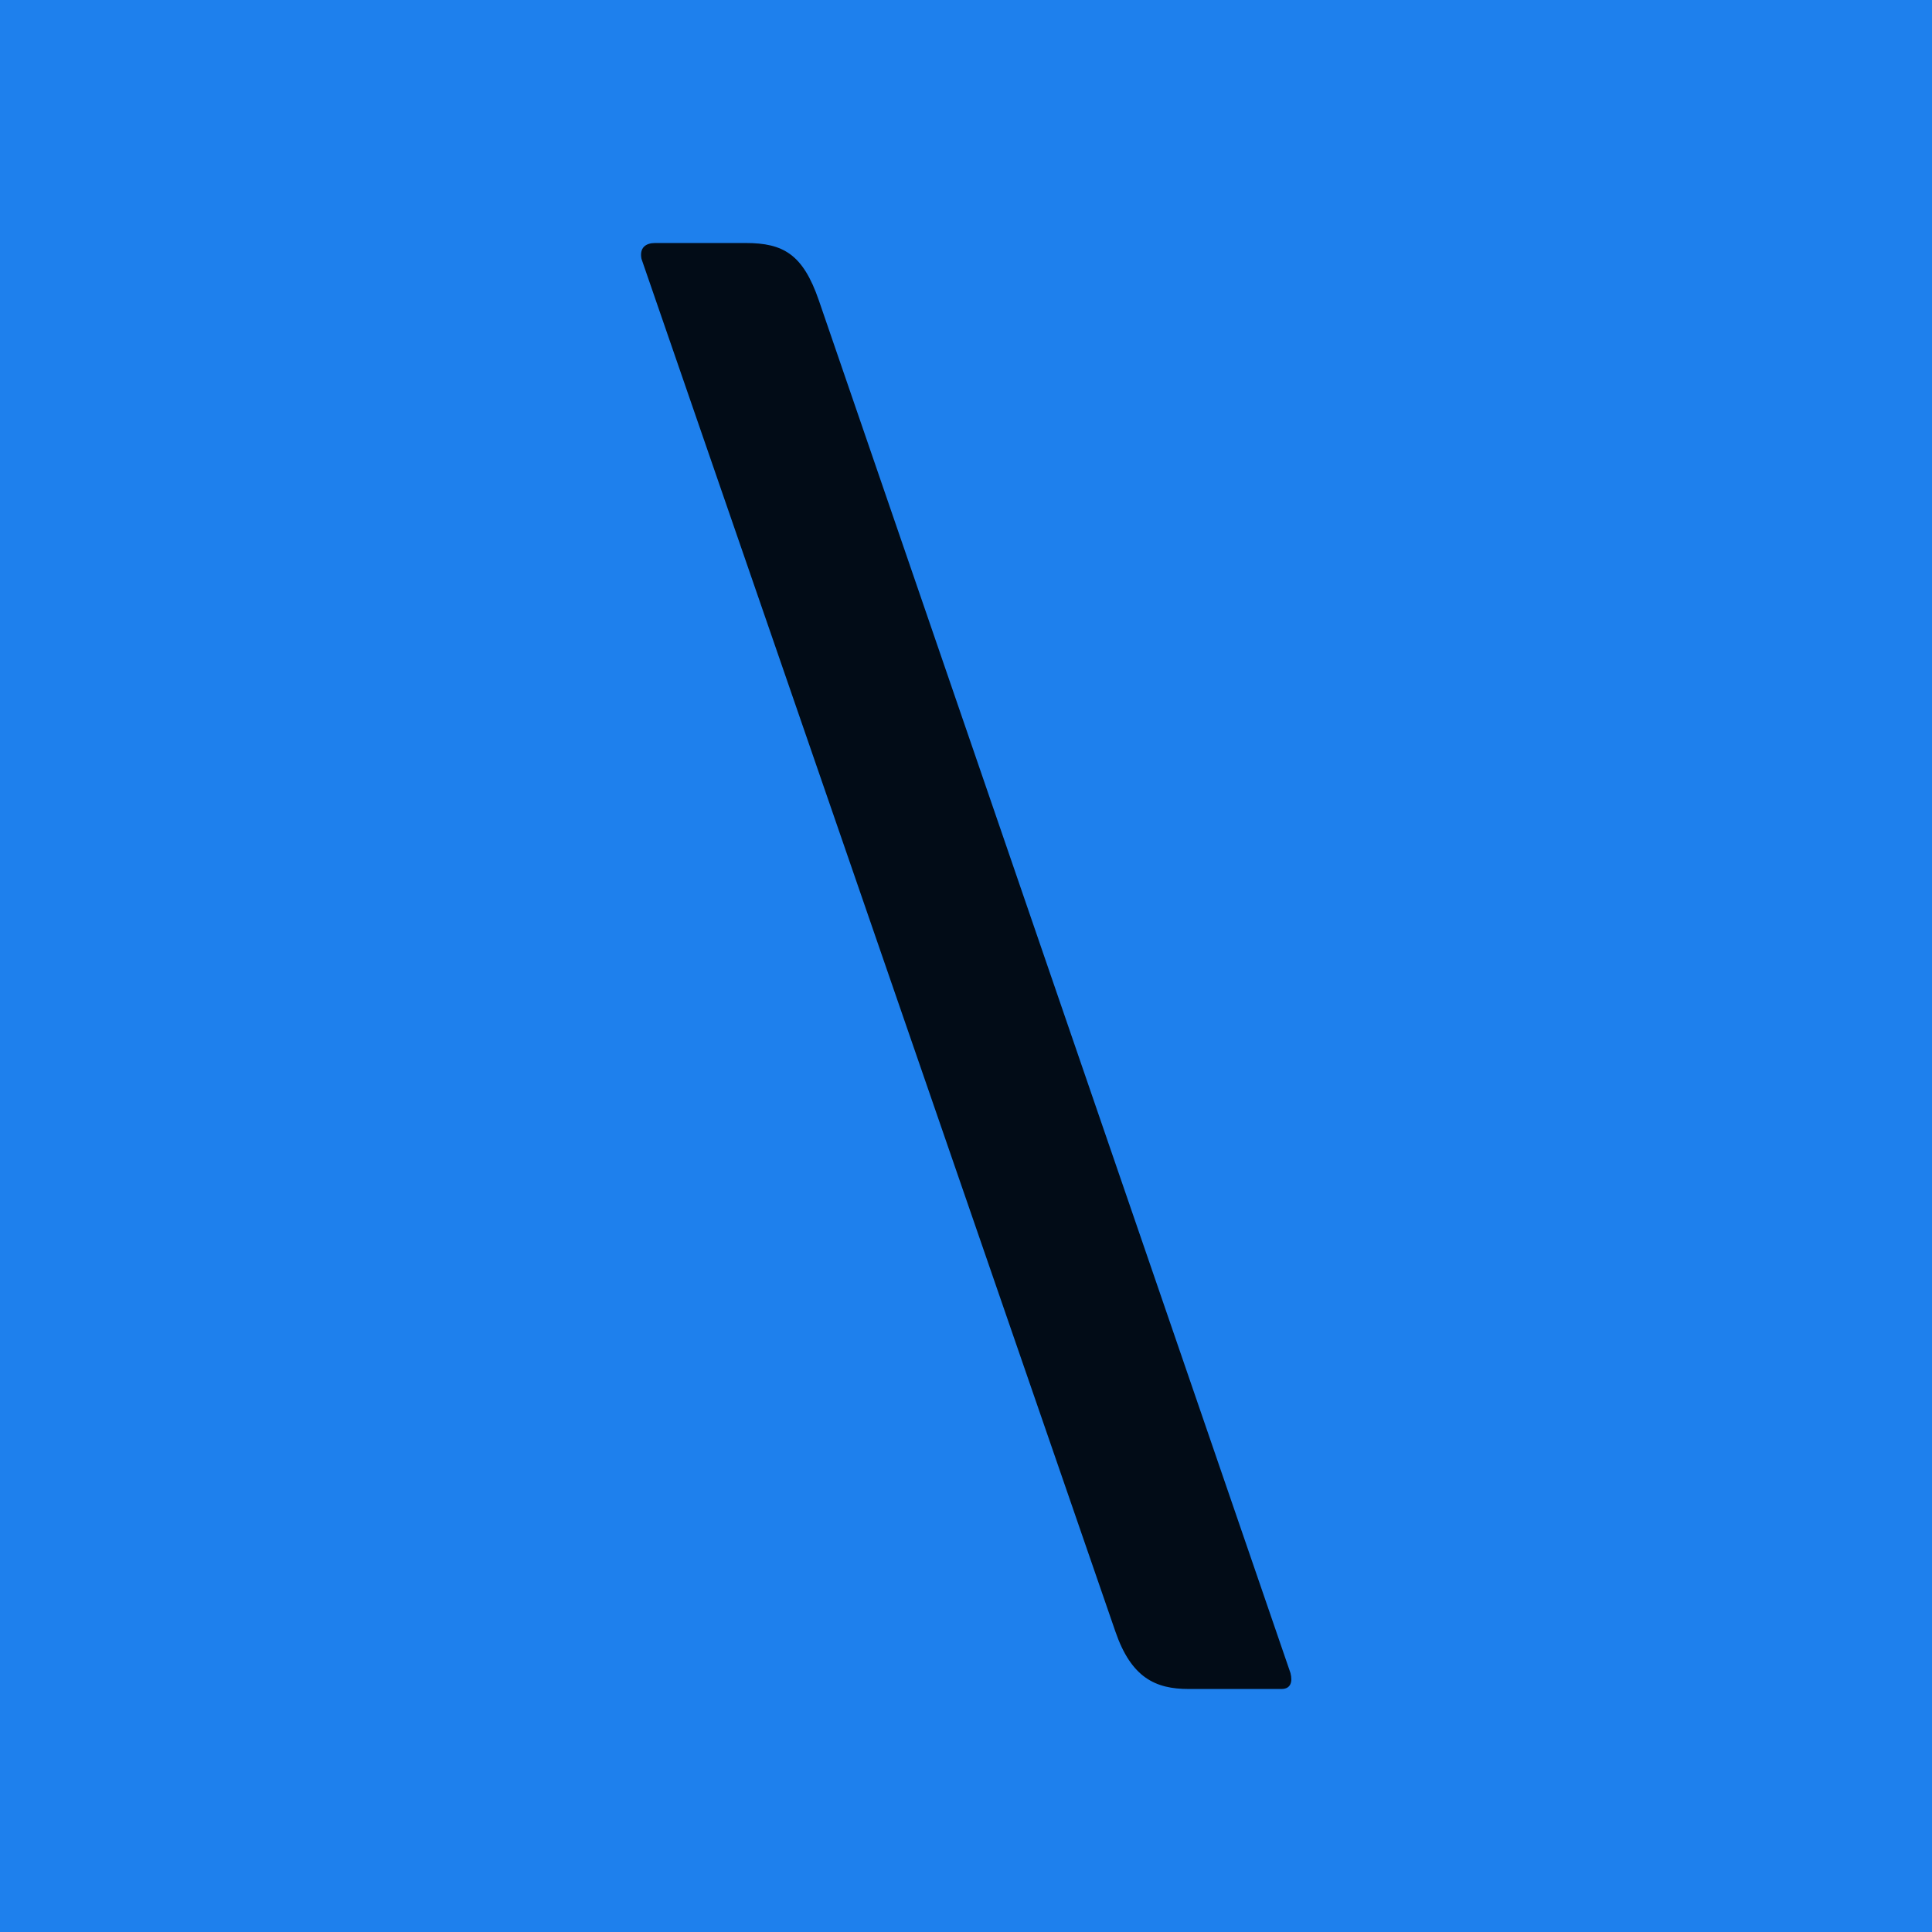 <?xml version="1.0" encoding="utf-8"?>
<svg version="1.1" xmlns="http://www.w3.org/2000/svg" xmlns:xlink="http://www.w3.org/1999/xlink"
	 viewBox="0 0 256 256" xml:space="preserve">
<rect fillRule="evenodd" clipRule="evenodd" fill="#1E80ED" width="256" height="256"/>
<path fillRule="evenodd" clipRule="evenodd" fill="#020C17" d="M85,34.3c-0.3-1.5,0.6-2.1,1.8-2.1h12
	c5,0,7.6,1.5,9.7,7.6l62.5,181.9c0.3,1.2,0,2.1-1.2,2.1h-12.3c-4.4,0-7.6-1.5-9.7-7.6L85,34.3"/>
</svg>
